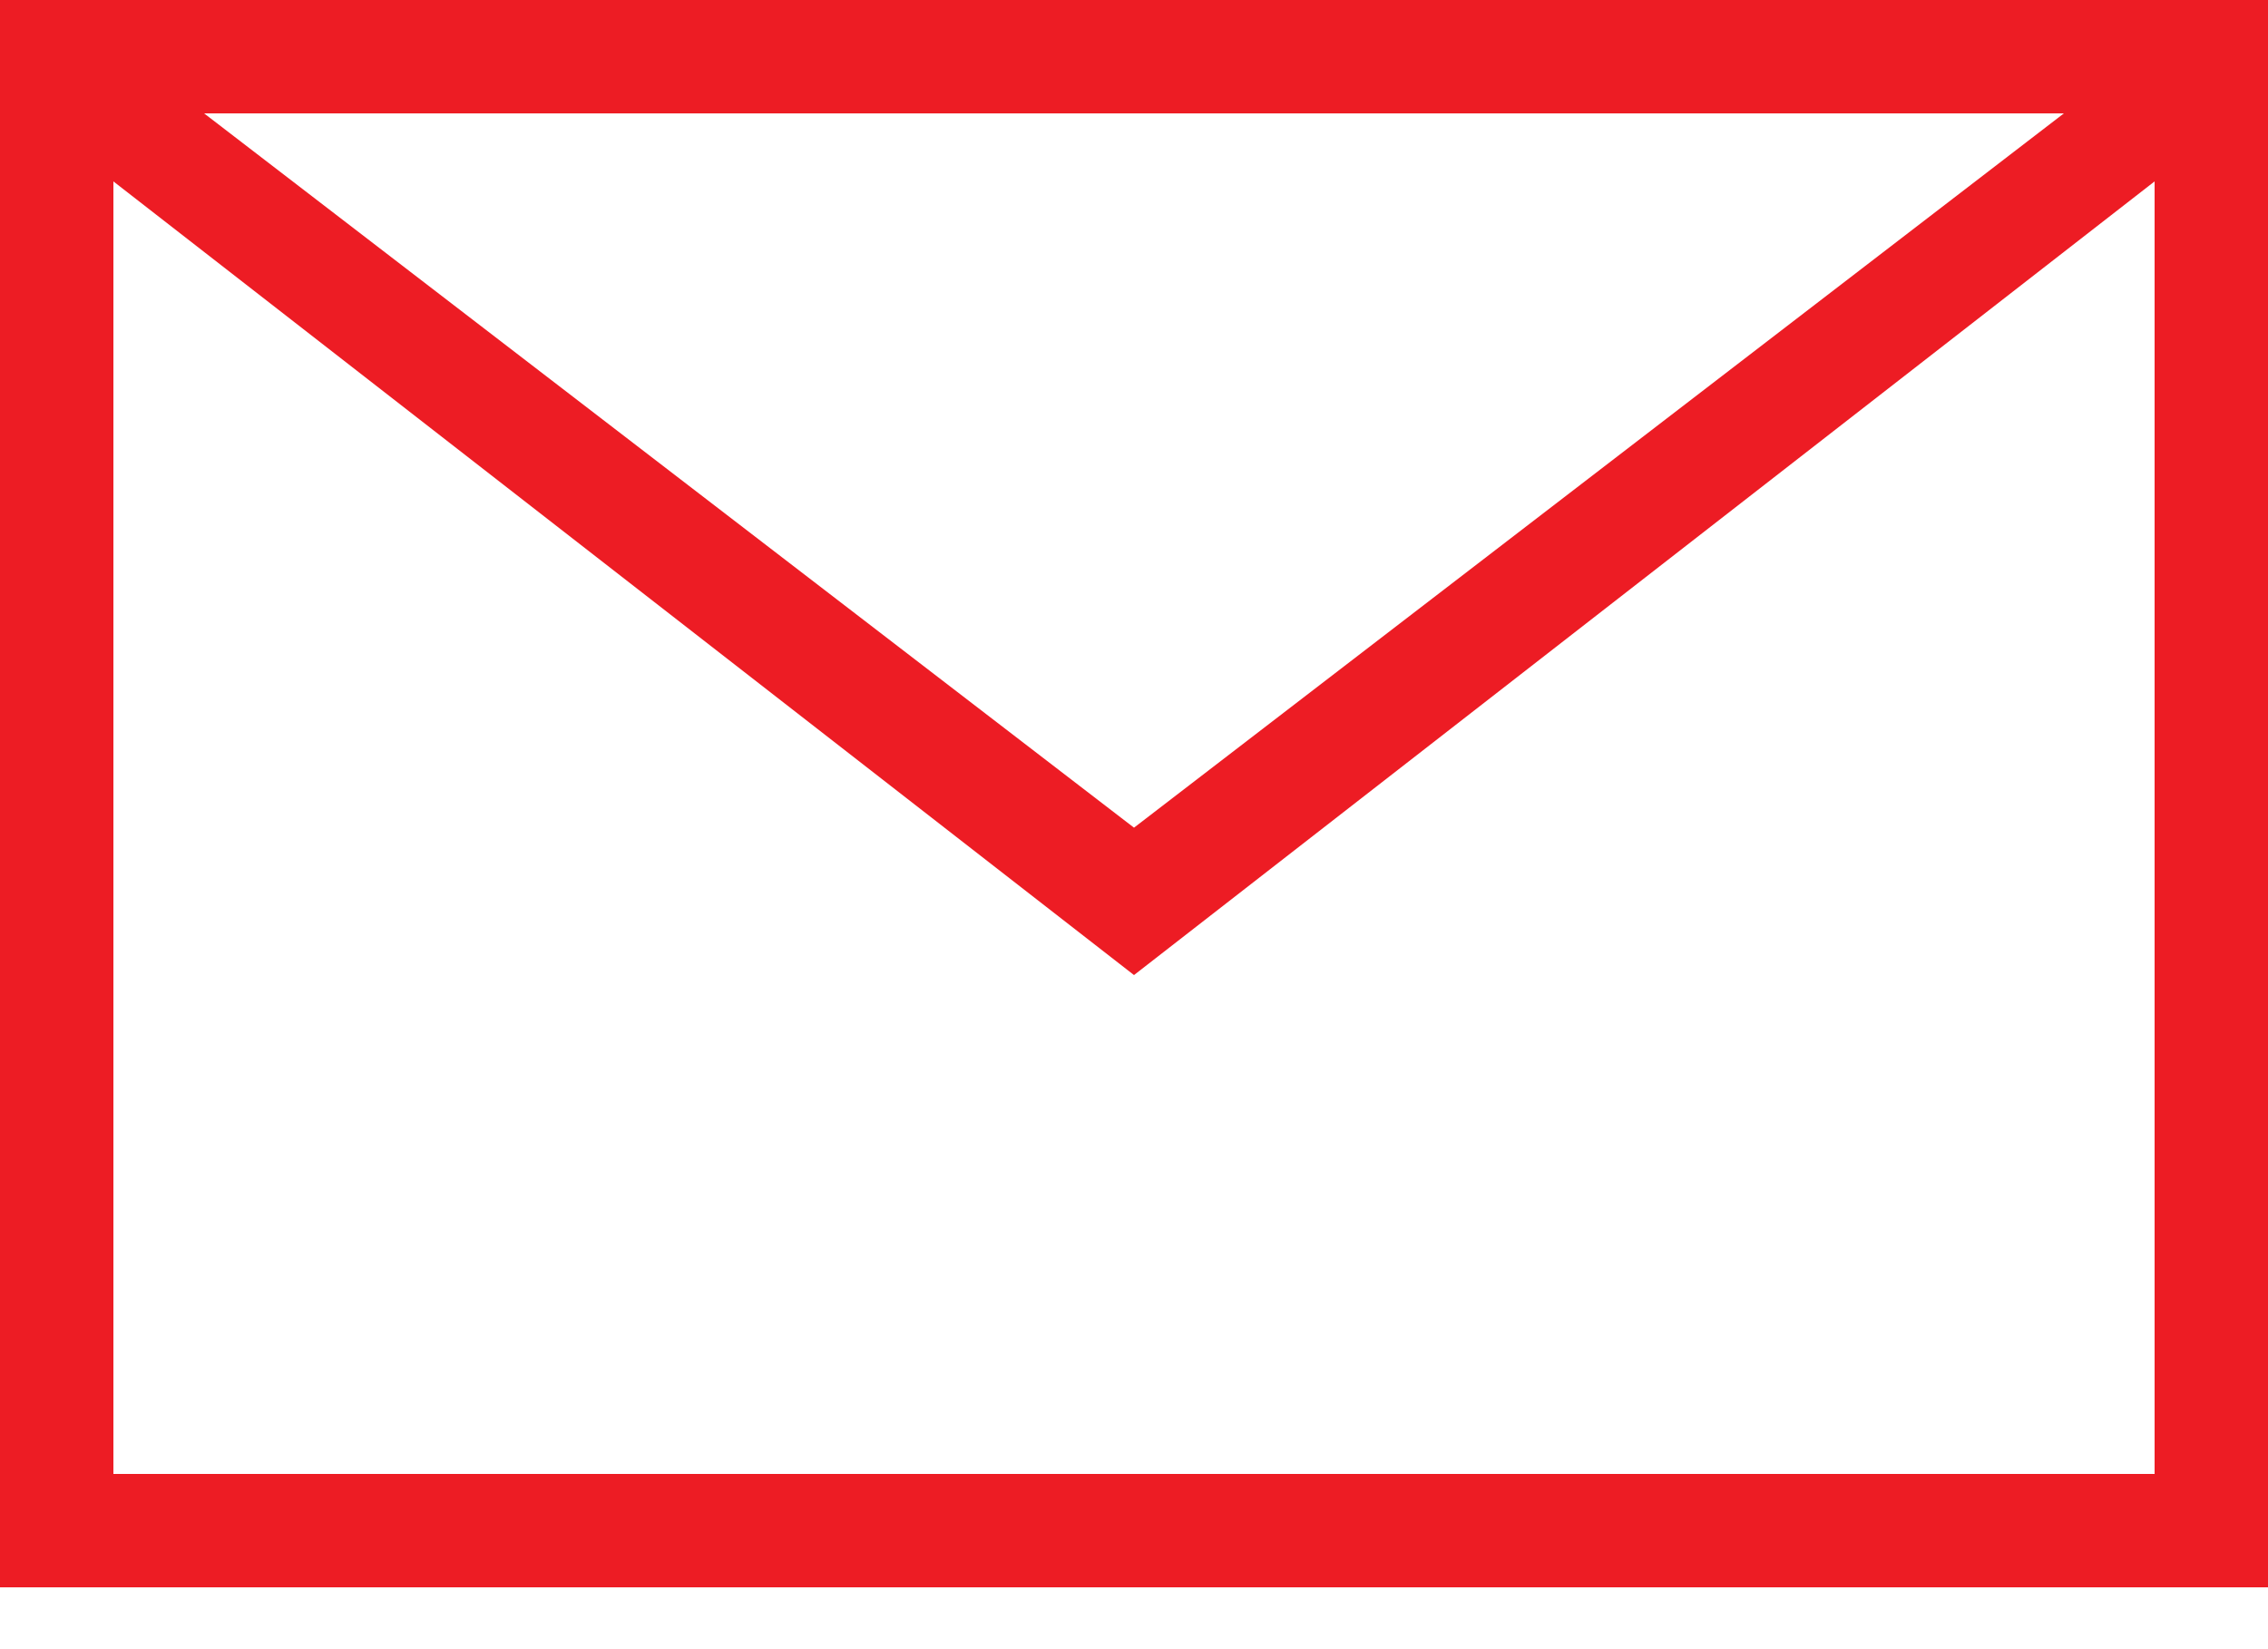 <?xml version="1.0" encoding="UTF-8" standalone="no"?>
<svg width="22px" height="16px" viewBox="0 0 22 16" version="1.1" xmlns="http://www.w3.org/2000/svg" xmlns:xlink="http://www.w3.org/1999/xlink">
    <!-- Generator: sketchtool 39 (31667) - http://www.bohemiancoding.com/sketch -->
    <title>16AFE75B-2FFA-4EEE-A597-D5D92EA108C5</title>
    <desc>Created with sketchtool.</desc>
    <defs>
        <rect id="path-1" x="0" y="0" width="424" height="706"></rect>
        <filter x="-50%" y="-50%" width="200%" height="200%" filterUnits="objectBoundingBox" id="filter-2">
            <feMorphology radius="1" operator="dilate" in="SourceAlpha" result="shadowSpreadOuter1"></feMorphology>
            <feOffset dx="0" dy="2" in="shadowSpreadOuter1" result="shadowOffsetOuter1"></feOffset>
            <feGaussianBlur stdDeviation="2" in="shadowOffsetOuter1" result="shadowBlurOuter1"></feGaussianBlur>
            <feComposite in="shadowBlurOuter1" in2="SourceAlpha" operator="out" result="shadowBlurOuter1"></feComposite>
            <feColorMatrix values="0 0 0 0 0   0 0 0 0 0   0 0 0 0 0  0 0 0 0.078 0" type="matrix" in="shadowBlurOuter1"></feColorMatrix>
        </filter>
        <mask id="mask-3" maskContentUnits="userSpaceOnUse" maskUnits="objectBoundingBox" x="-1" y="-1" width="426" height="708">
            <rect x="-1" y="-1" width="426" height="708" fill="white"></rect>
            <use xlink:href="#path-1" fill="black"></use>
        </mask>
    </defs>
    <g id="Desktop--🖥" stroke="none" stroke-width="1" fill="none" fill-rule="evenodd">
        <g id="TopFloor-Inout-II" transform="translate(-73, -910)">
            <rect id="Rectangle-149" fill-opacity="0.25" fill="#EFEFEF" x="0" y="-19" width="500" height="1062"></rect>
            <g id="Group-8" transform="translate(40, 261)">
                <g id="Invoice">
                    <g id="Combined-Shape">
                        <use fill="black" fill-opacity="1" filter="url(#filter-2)" xlink:href="#path-1"></use>
                        <use fill="#FFFFFF" fill-rule="evenodd" xlink:href="#path-1"></use>
                        <use stroke="#D4D4D4" mask="url(#mask-3)" stroke-width="2" xlink:href="#path-1"></use>
                    </g>
                </g>
                <g id="Mail" transform="translate(33, 647)" fill="#ED1C24">
                    <g id="email" transform="translate(0, 2)">
                        <g id="Layer_1">
                            <path d="M0,0 L0,15.4 L22,15.4 L22,0 L0,0 L0,0 Z M20.02,1.1 L11,8.03 L1.98,1.1 L20.02,1.1 L20.02,1.1 Z M1.1,14.3 L1.1,1.76 L11,9.46 L20.9,1.76 L20.9,14.3 L1.1,14.3 L1.1,14.3 Z" id="email"></path>
                        </g>
                    </g>
                </g>
            </g>
        </g>
    </g>
</svg>